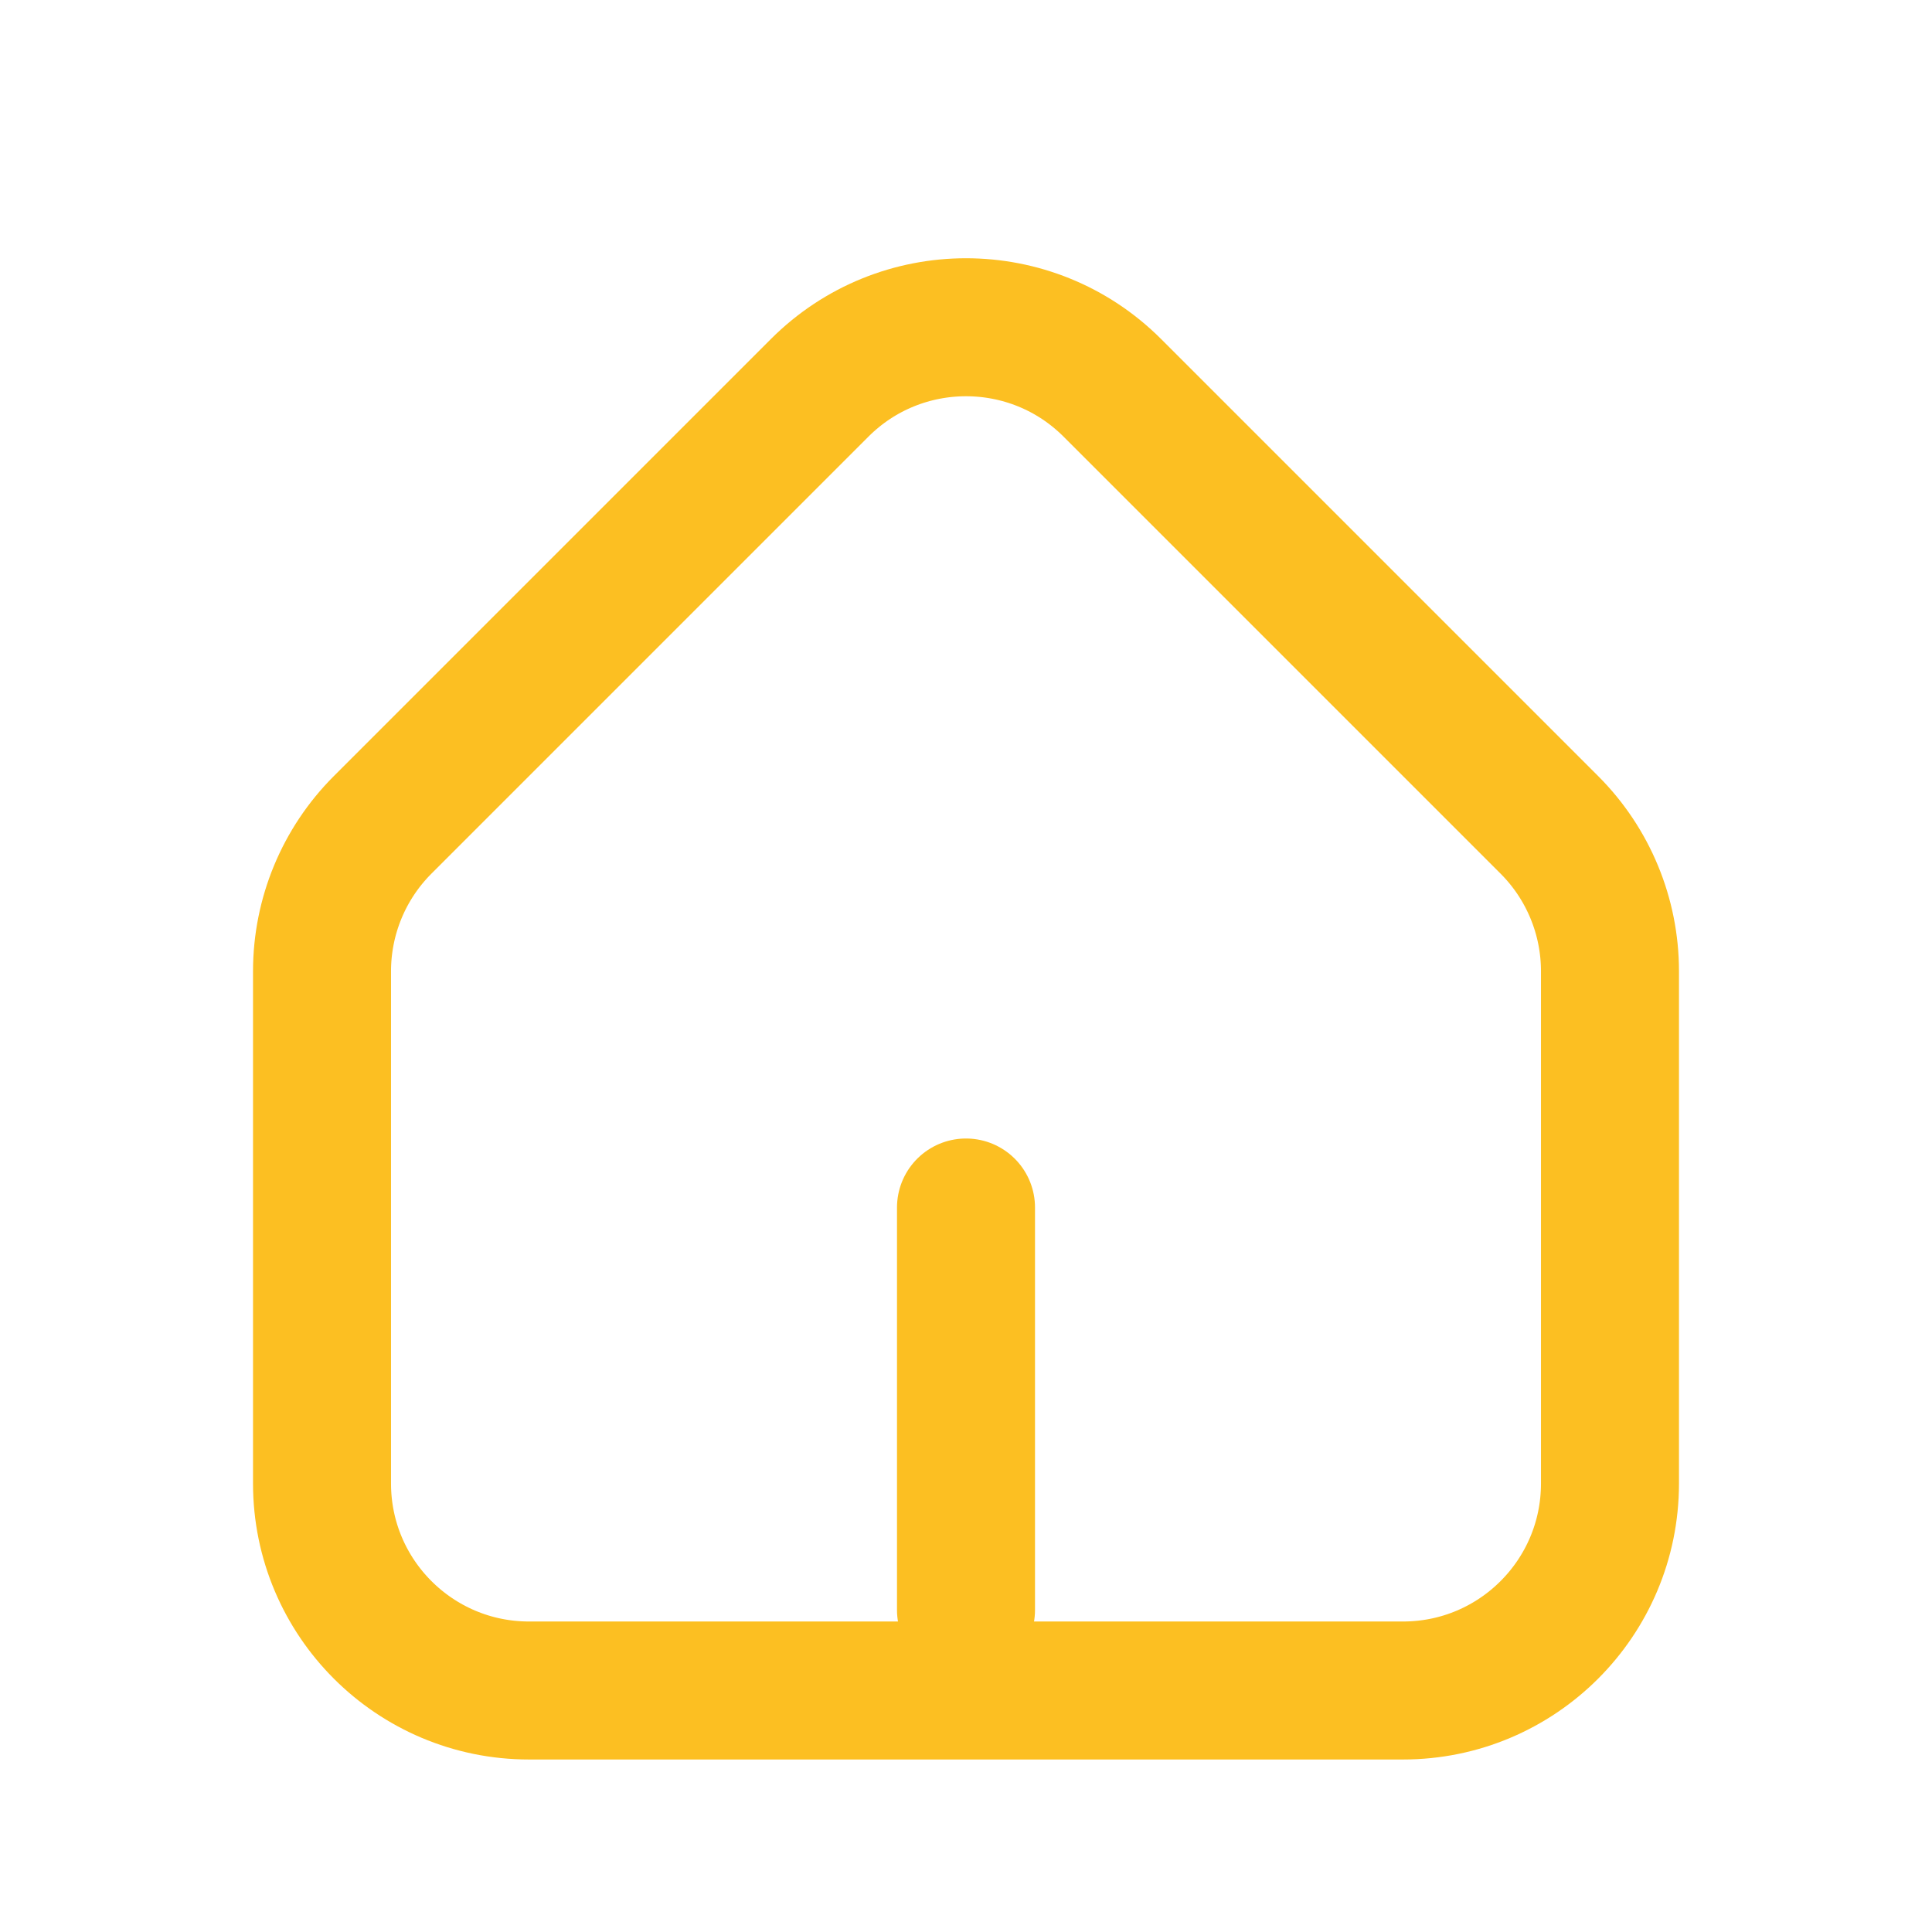 <svg width="28" height="28" viewBox="0 0 28 28" fill="none" xmlns="http://www.w3.org/2000/svg">
<path d="M4.667 21.5V19.25V14.076C4.667 13.28 4.983 12.517 5.545 11.955L11.879 5.621C13.05 4.45 14.95 4.45 16.121 5.621L22.455 11.955C23.017 12.517 23.333 13.28 23.333 14.076V21.5C23.333 23.157 21.99 24.5 20.333 24.5H7.667C6.01 24.5 4.667 23.157 4.667 21.5Z" stroke="#FCBF22" stroke-width="2" stroke-linecap="round" stroke-linejoin="round"/>
<path d="M14 23.333L14 17.5" stroke="#FCBF22" stroke-width="2" stroke-linecap="round" stroke-linejoin="round"/>
</svg>
